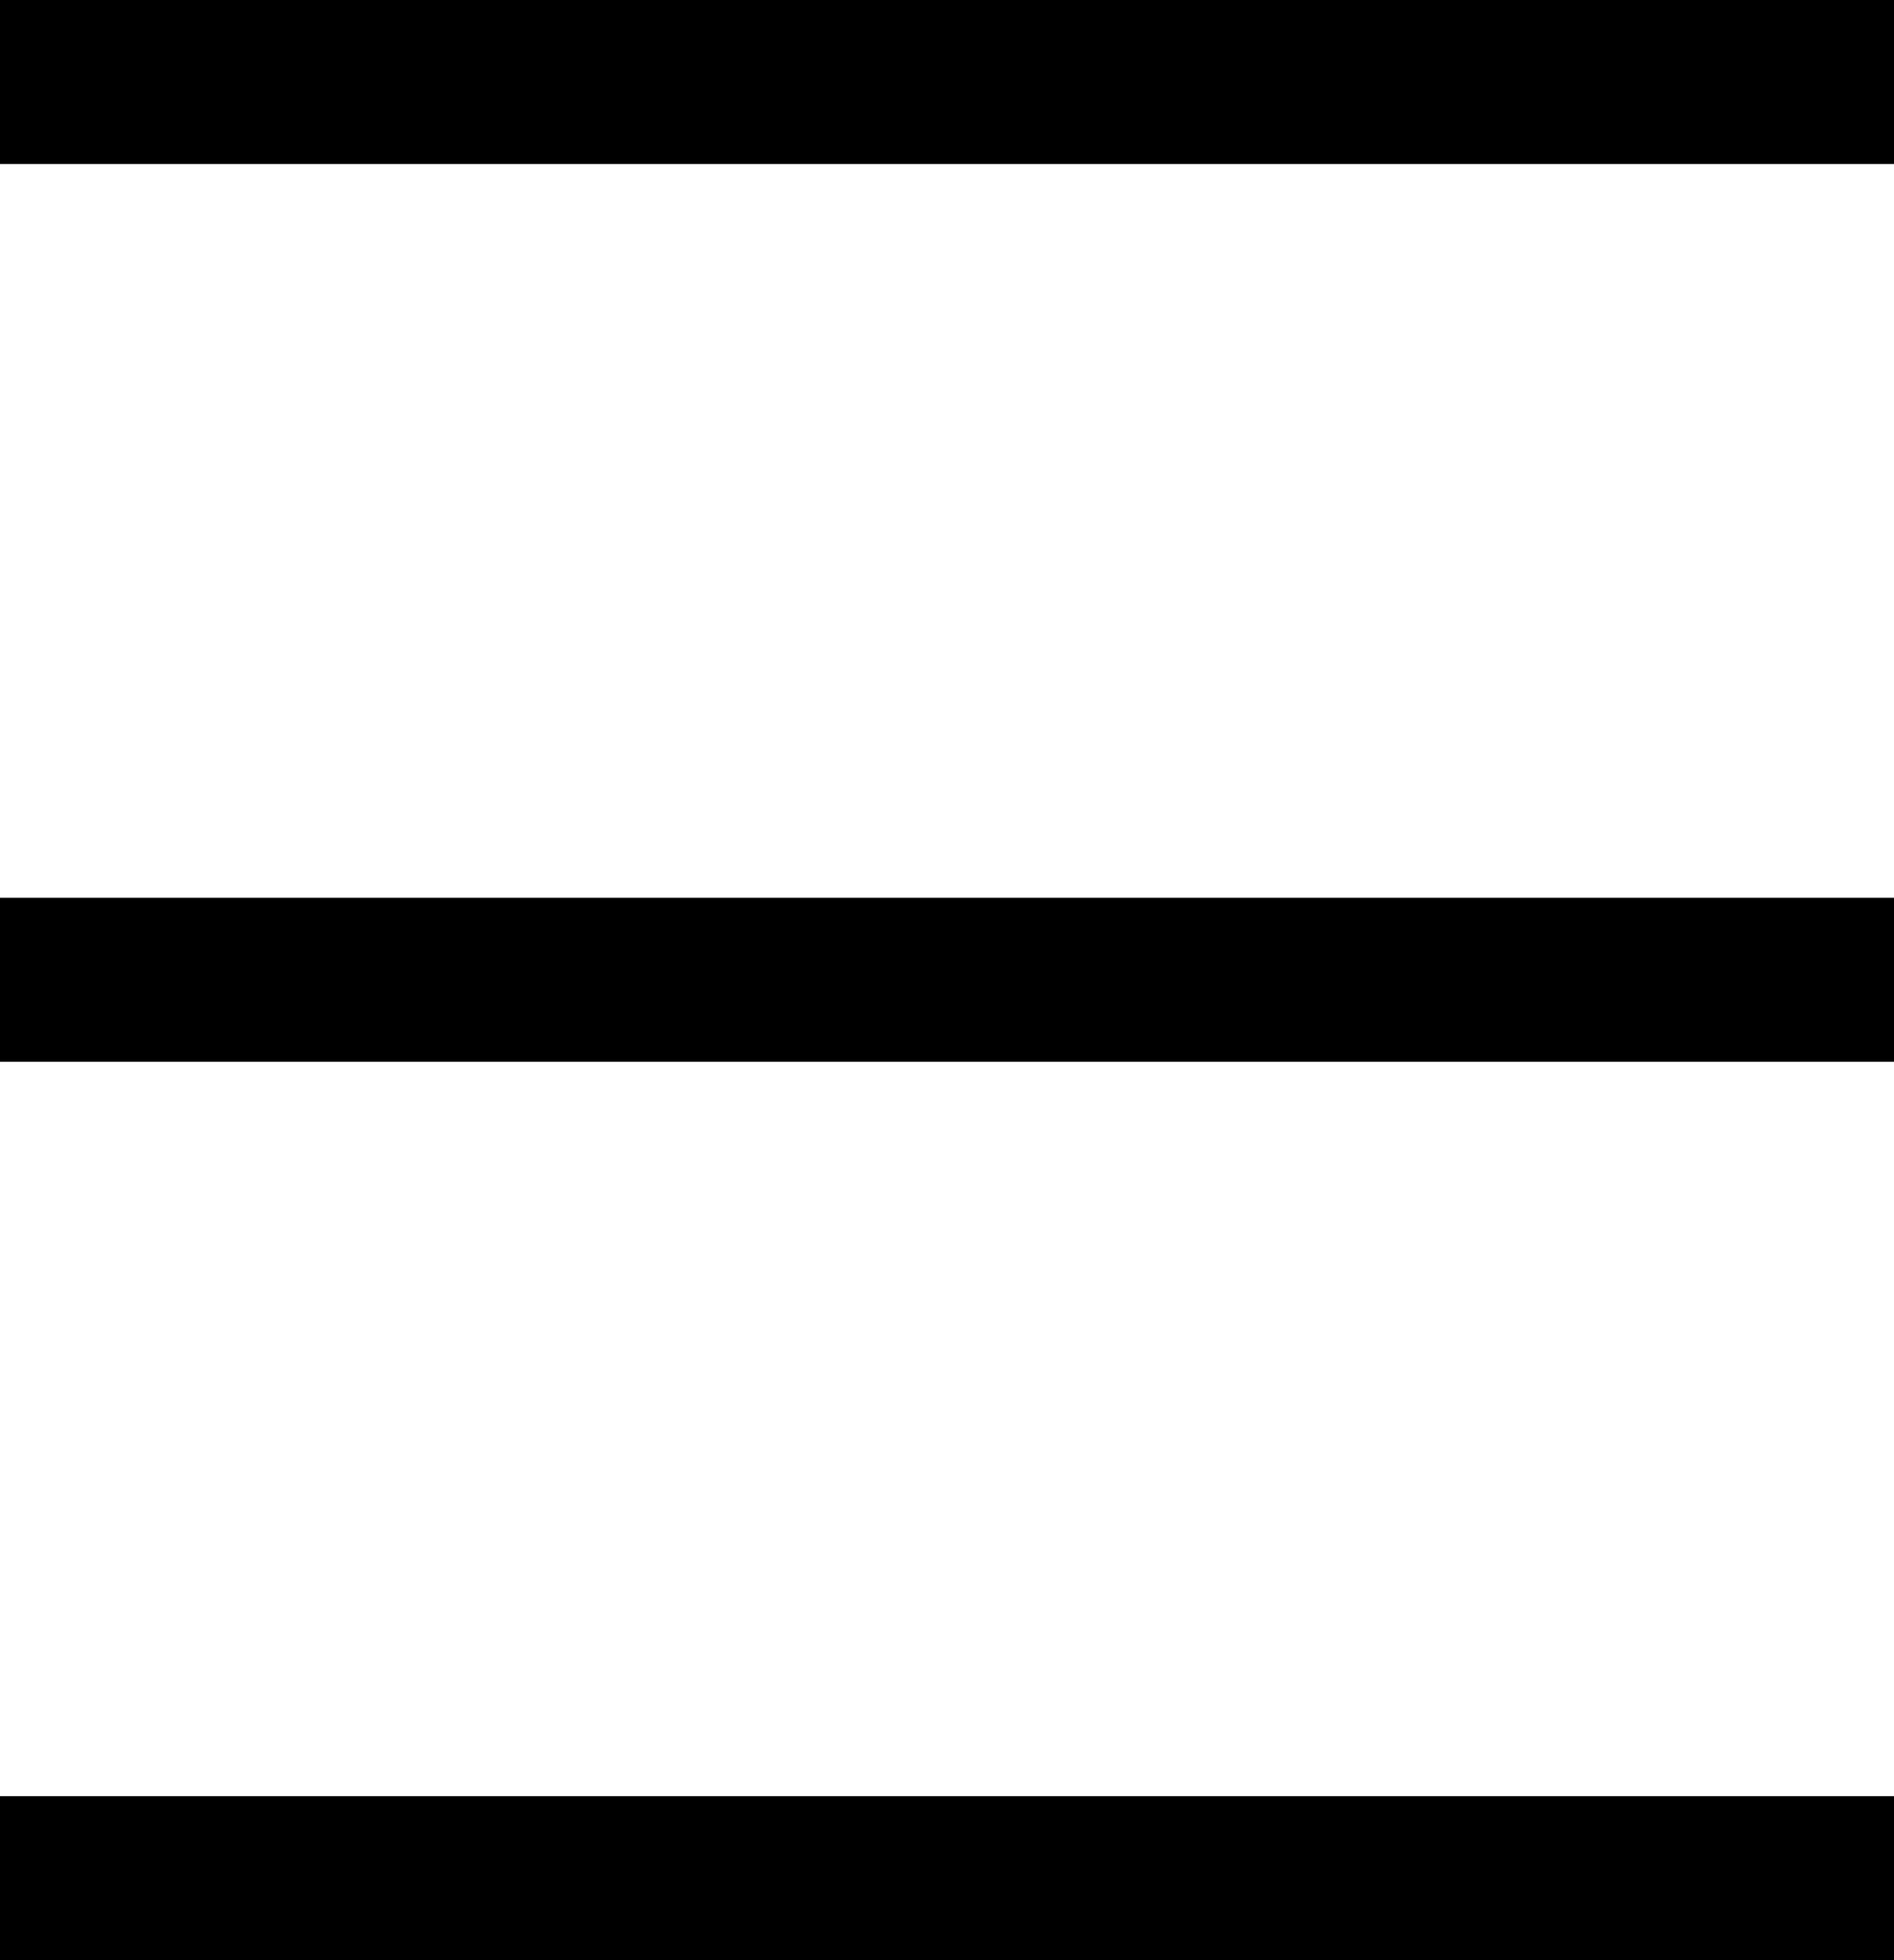 <svg id="Layer_1" data-name="Layer 1" xmlns="http://www.w3.org/2000/svg" viewBox="0 0 29 30"><rect width="29" height="2.51"/><rect y="27.49" width="29" height="2.51"/><rect y="13.74" width="29" height="2.51"/></svg>